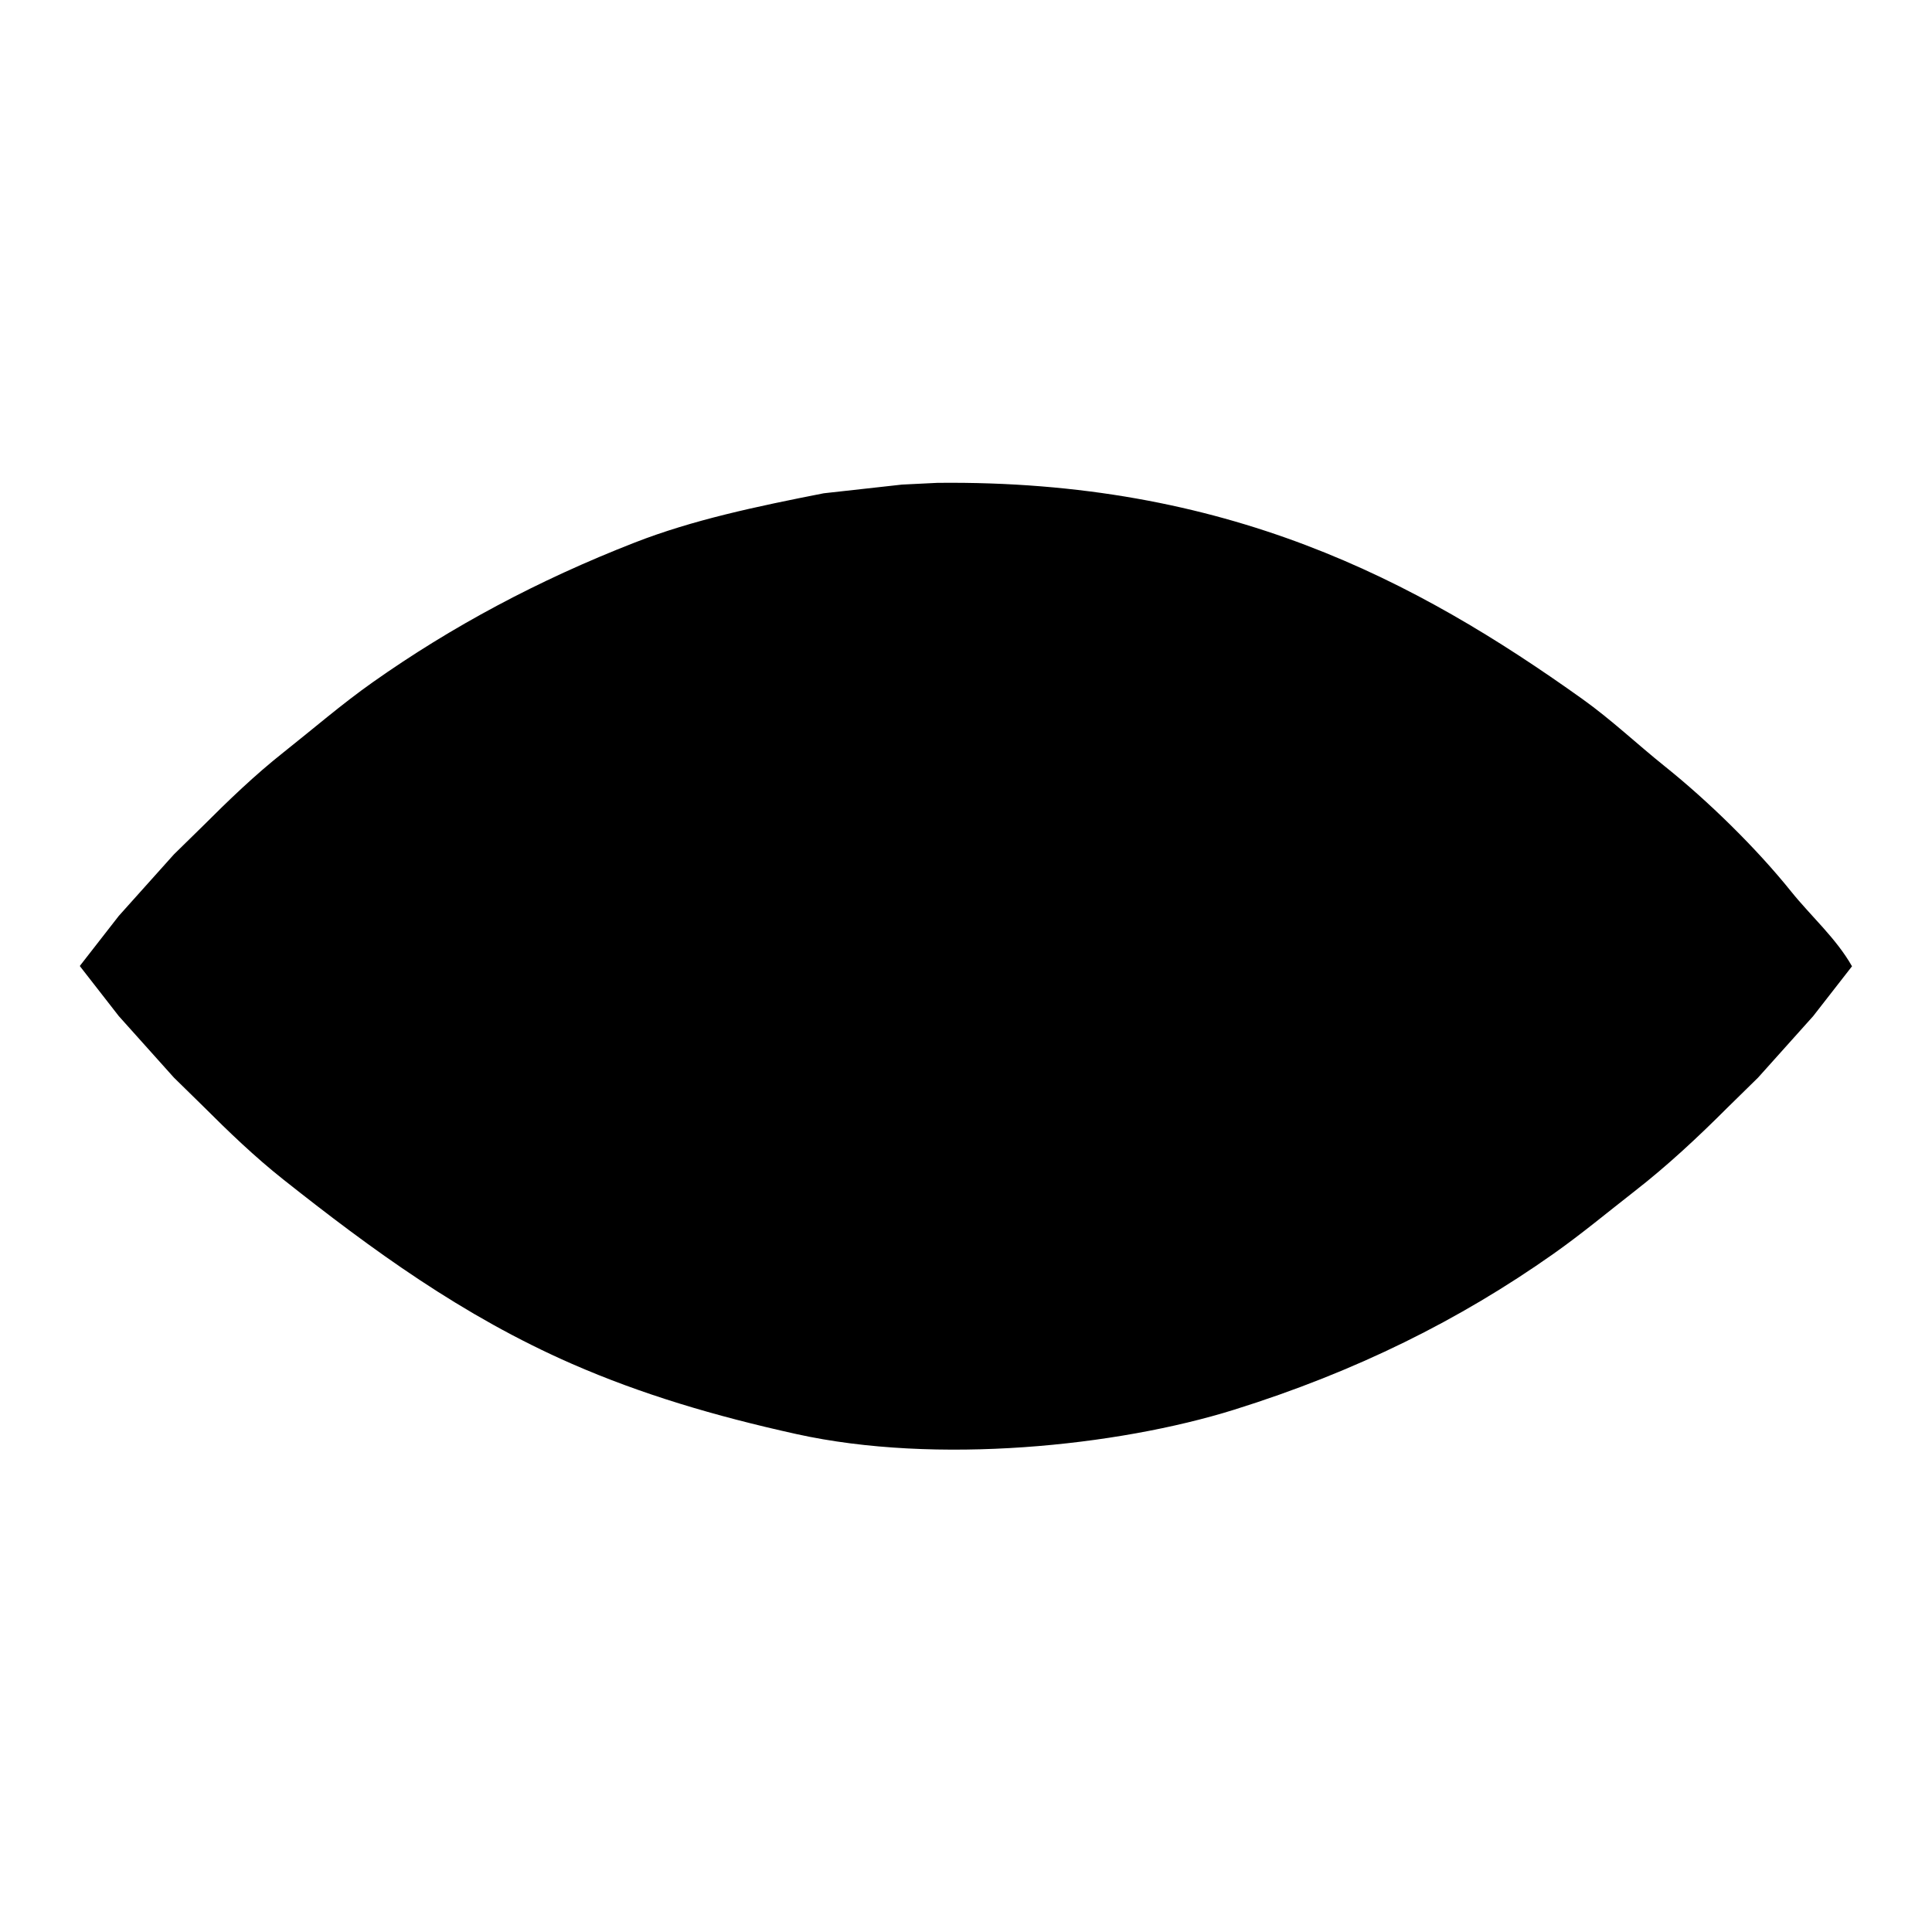 <svg xmlns="http://www.w3.org/2000/svg" width="3333" height="3333" viewBox="0 0 3333 3333">
  <defs>
    <style>
      .cls-1 {
        fill-rule: evenodd;
      }
    </style>
  </defs>
  <path id="Preenchimento_de_Cor_1" data-name="Preenchimento de Cor 1" class="cls-1" d="M1617,833c498.41-5.423,824.78,167.18,1113,373,49.94,35.66,94.6,78.05,142,116,75.04,60.08,157.88,141.11,218,216,33.98,42.33,77.63,80.71,105,129q-33.495,42.99-67,86-47.49,52.995-95,106-26.49,25.995-53,52c-50.61,50.61-103.11,99.71-160,144-46.18,35.96-91.62,73.88-140,108-161.59,113.96-340.49,203.23-551,269-201.72,63.03-513.72,95.28-755,42-142.05-31.37-267.93-68.96-387-121-189.892-82.99-346.275-197.84-498-318-49.421-39.14-94.708-82.71-139-127q-25-24.495-50-49l-95-106q-33.5-42.99-67-86v-1q33.5-42.99,67-86l95-106q25-24.495,50-49c44.292-44.29,89.565-87.88,139-127,50.867-40.25,100.367-83.14,154-121,135.91-95.94,284.954-175.87,452-241,100.31-39.111,208.92-61.987,326-85l135-15Z"/>
</svg>
